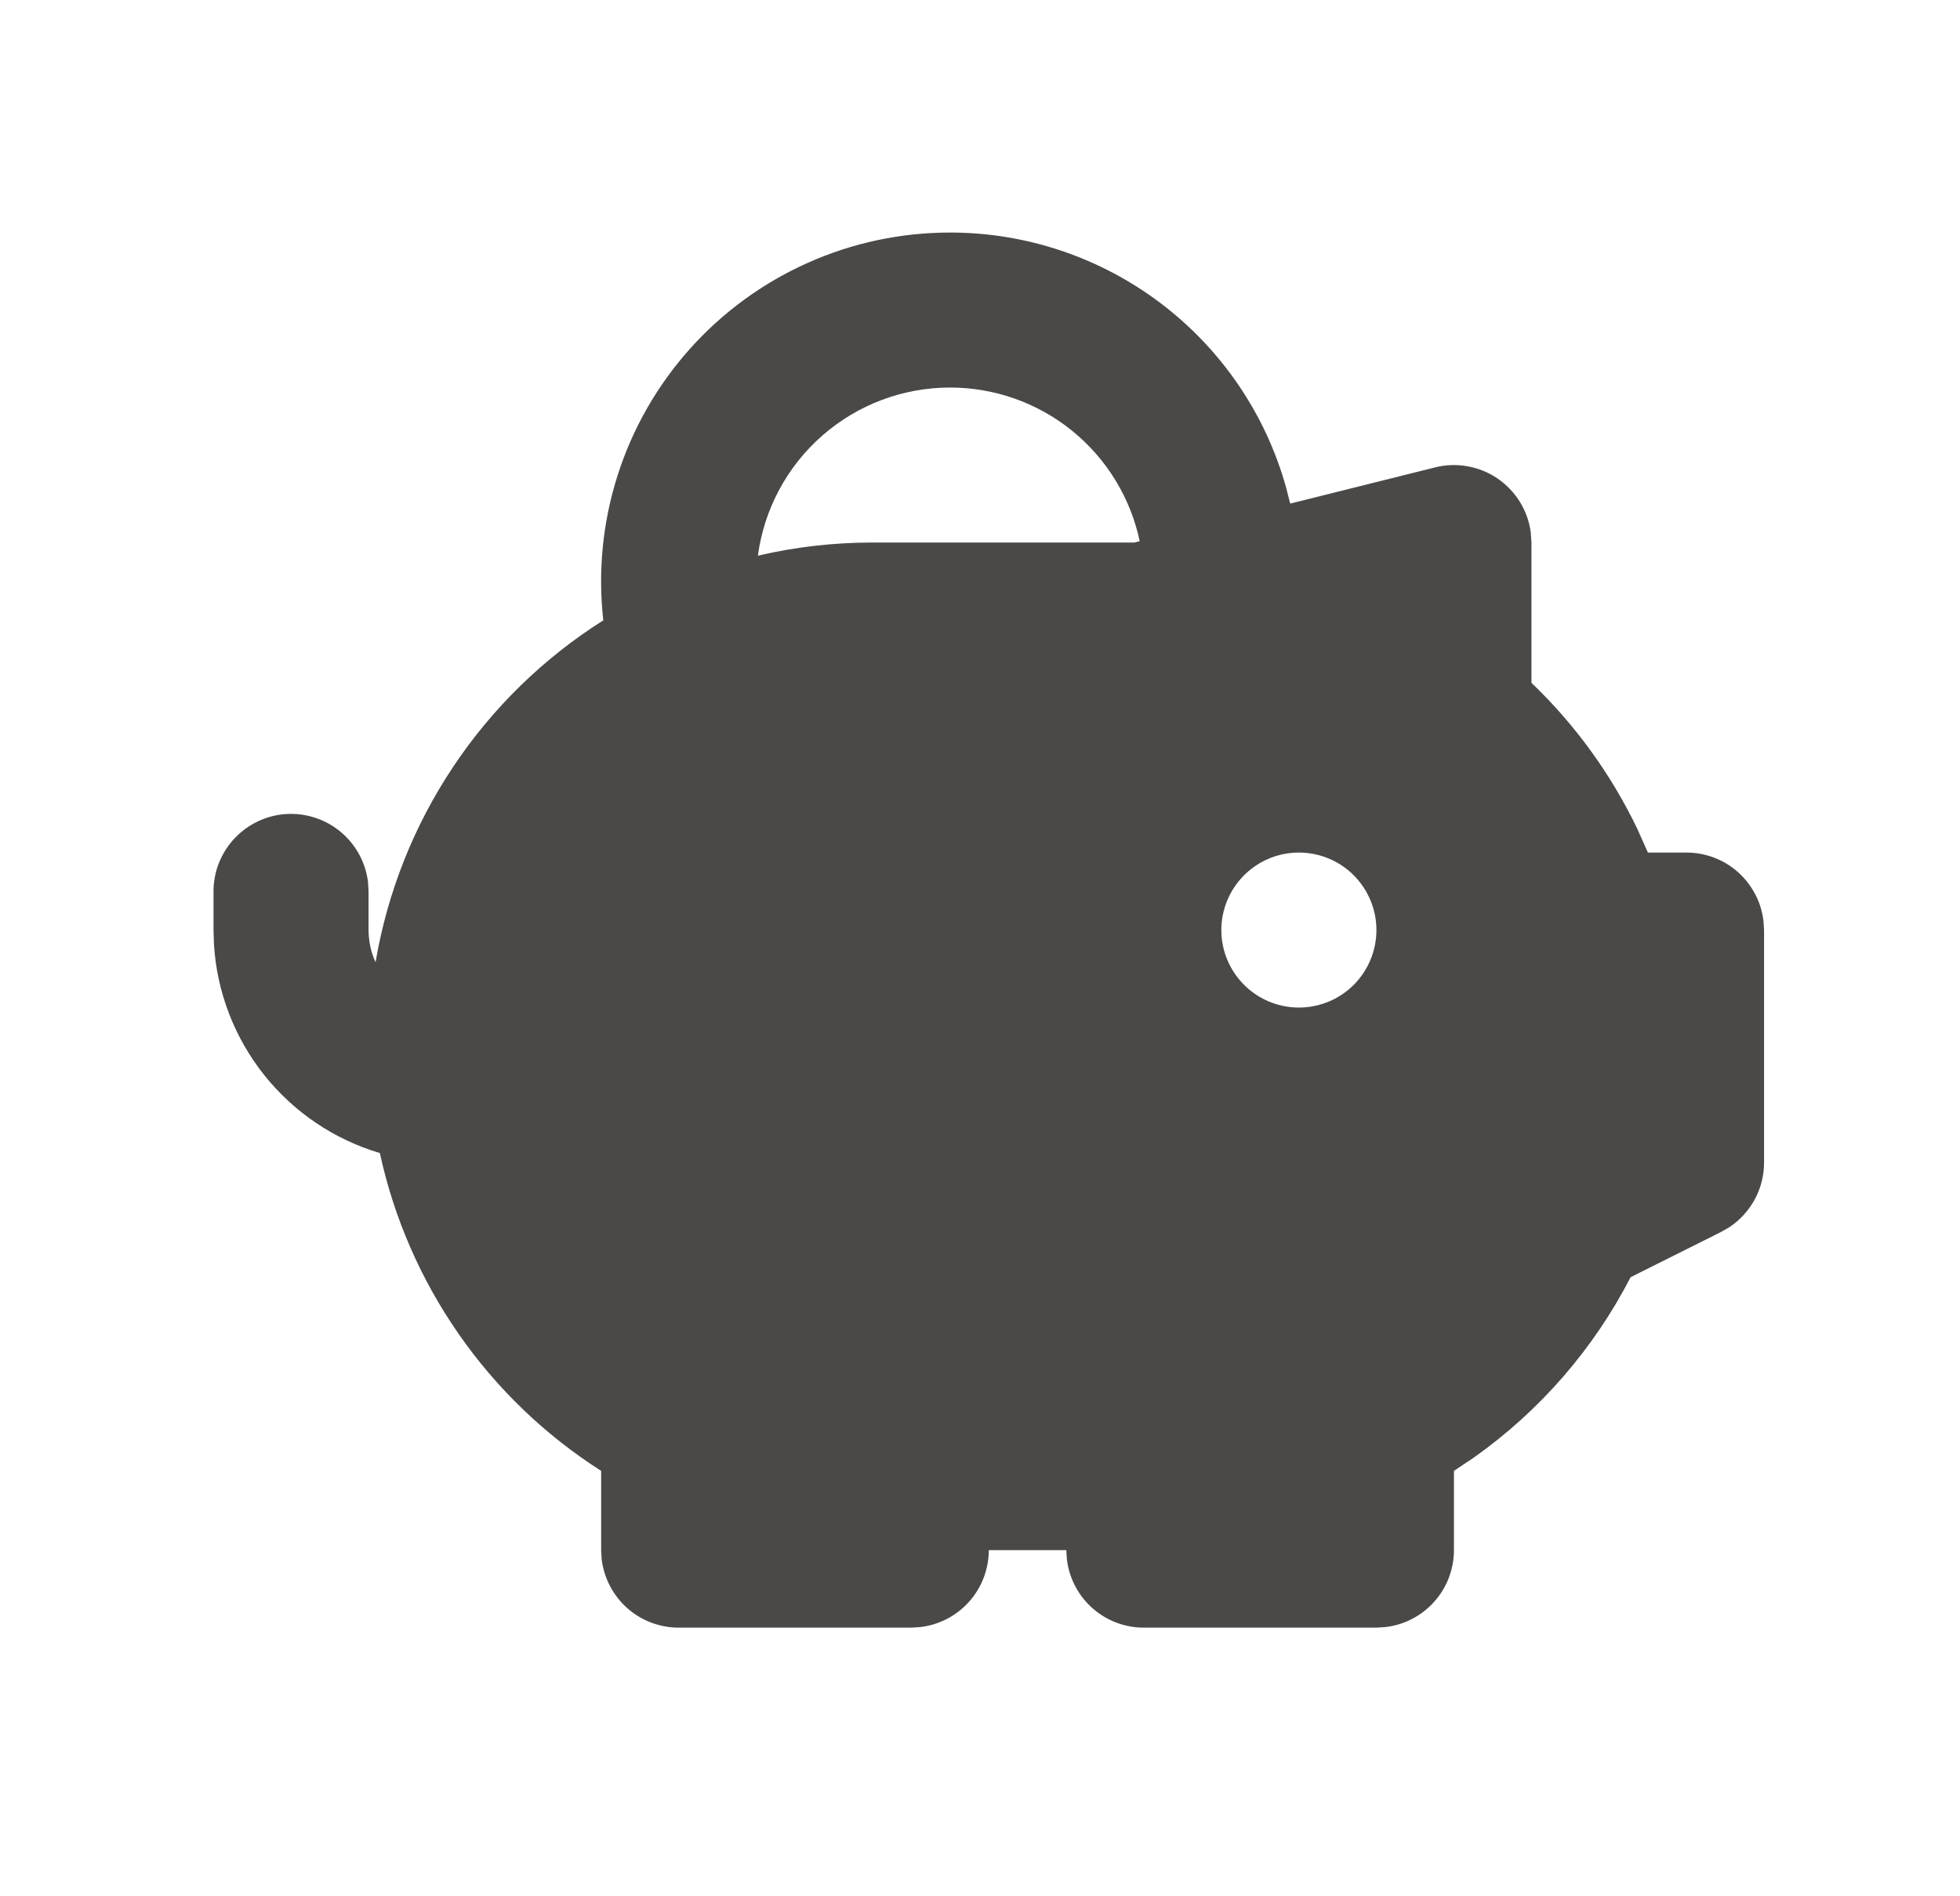 <svg width="31" height="30" viewBox="0 0 31 30" fill="none" xmlns="http://www.w3.org/2000/svg">
<path fill-rule="evenodd" clip-rule="evenodd" d="M15.026 3.679C16.231 3.678 17.404 4.073 18.364 4.802C19.324 5.531 20.019 6.554 20.342 7.715L20.406 7.967L22.699 7.394C22.867 7.352 23.041 7.346 23.211 7.377C23.381 7.407 23.543 7.473 23.686 7.57C23.828 7.668 23.949 7.794 24.04 7.941C24.13 8.088 24.189 8.253 24.211 8.424L24.222 8.583V10.803C24.914 11.465 25.48 12.247 25.895 13.11L26.064 13.488H26.674C26.975 13.488 27.265 13.598 27.489 13.798C27.713 13.998 27.857 14.273 27.892 14.571L27.901 14.714V18.393C27.901 18.595 27.851 18.793 27.756 18.971C27.66 19.149 27.523 19.301 27.355 19.413L27.223 19.489L25.79 20.206C25.205 21.341 24.356 22.319 23.314 23.057L22.996 23.27V24.524C22.996 24.824 22.886 25.114 22.686 25.338C22.486 25.563 22.212 25.706 21.913 25.741L21.77 25.75H18.091C17.791 25.75 17.501 25.64 17.276 25.44C17.052 25.24 16.909 24.965 16.874 24.667L16.865 24.524H15.639C15.639 24.824 15.528 25.114 15.329 25.338C15.129 25.563 14.854 25.706 14.556 25.741L14.413 25.75H10.734C10.434 25.75 10.144 25.64 9.919 25.44C9.695 25.24 9.552 24.965 9.516 24.667L9.508 24.524V23.27C8.622 22.705 7.856 21.969 7.256 21.106C6.655 20.243 6.231 19.27 6.008 18.242C5.285 18.027 4.645 17.595 4.176 17.004C3.707 16.414 3.43 15.693 3.384 14.94L3.377 14.714V14.101C3.377 13.789 3.497 13.488 3.712 13.261C3.926 13.034 4.219 12.897 4.531 12.878C4.843 12.86 5.151 12.962 5.39 13.162C5.63 13.363 5.784 13.647 5.821 13.958L5.829 14.101V14.714C5.831 14.897 5.868 15.067 5.94 15.223C6.127 14.119 6.544 13.067 7.165 12.135C7.785 11.203 8.596 10.412 9.542 9.814C9.455 9.043 9.532 8.261 9.768 7.521C10.004 6.781 10.393 6.099 10.911 5.52C11.429 4.94 12.063 4.477 12.772 4.16C13.481 3.842 14.249 3.679 15.026 3.679ZM20.544 13.488C20.218 13.488 19.907 13.617 19.677 13.847C19.447 14.077 19.317 14.389 19.317 14.714C19.317 15.039 19.447 15.351 19.677 15.581C19.907 15.811 20.218 15.94 20.544 15.94C20.869 15.94 21.181 15.811 21.411 15.581C21.64 15.351 21.77 15.039 21.77 14.714C21.77 14.389 21.64 14.077 21.411 13.847C21.181 13.617 20.869 13.488 20.544 13.488ZM15.026 6.131C14.283 6.131 13.566 6.401 13.007 6.89C12.448 7.379 12.086 8.054 11.987 8.791C12.581 8.652 13.19 8.583 13.8 8.583H17.94L18.026 8.562C17.881 7.875 17.503 7.258 16.957 6.815C16.411 6.372 15.729 6.131 15.026 6.131Z" fill="#4A4947"/>
</svg>
